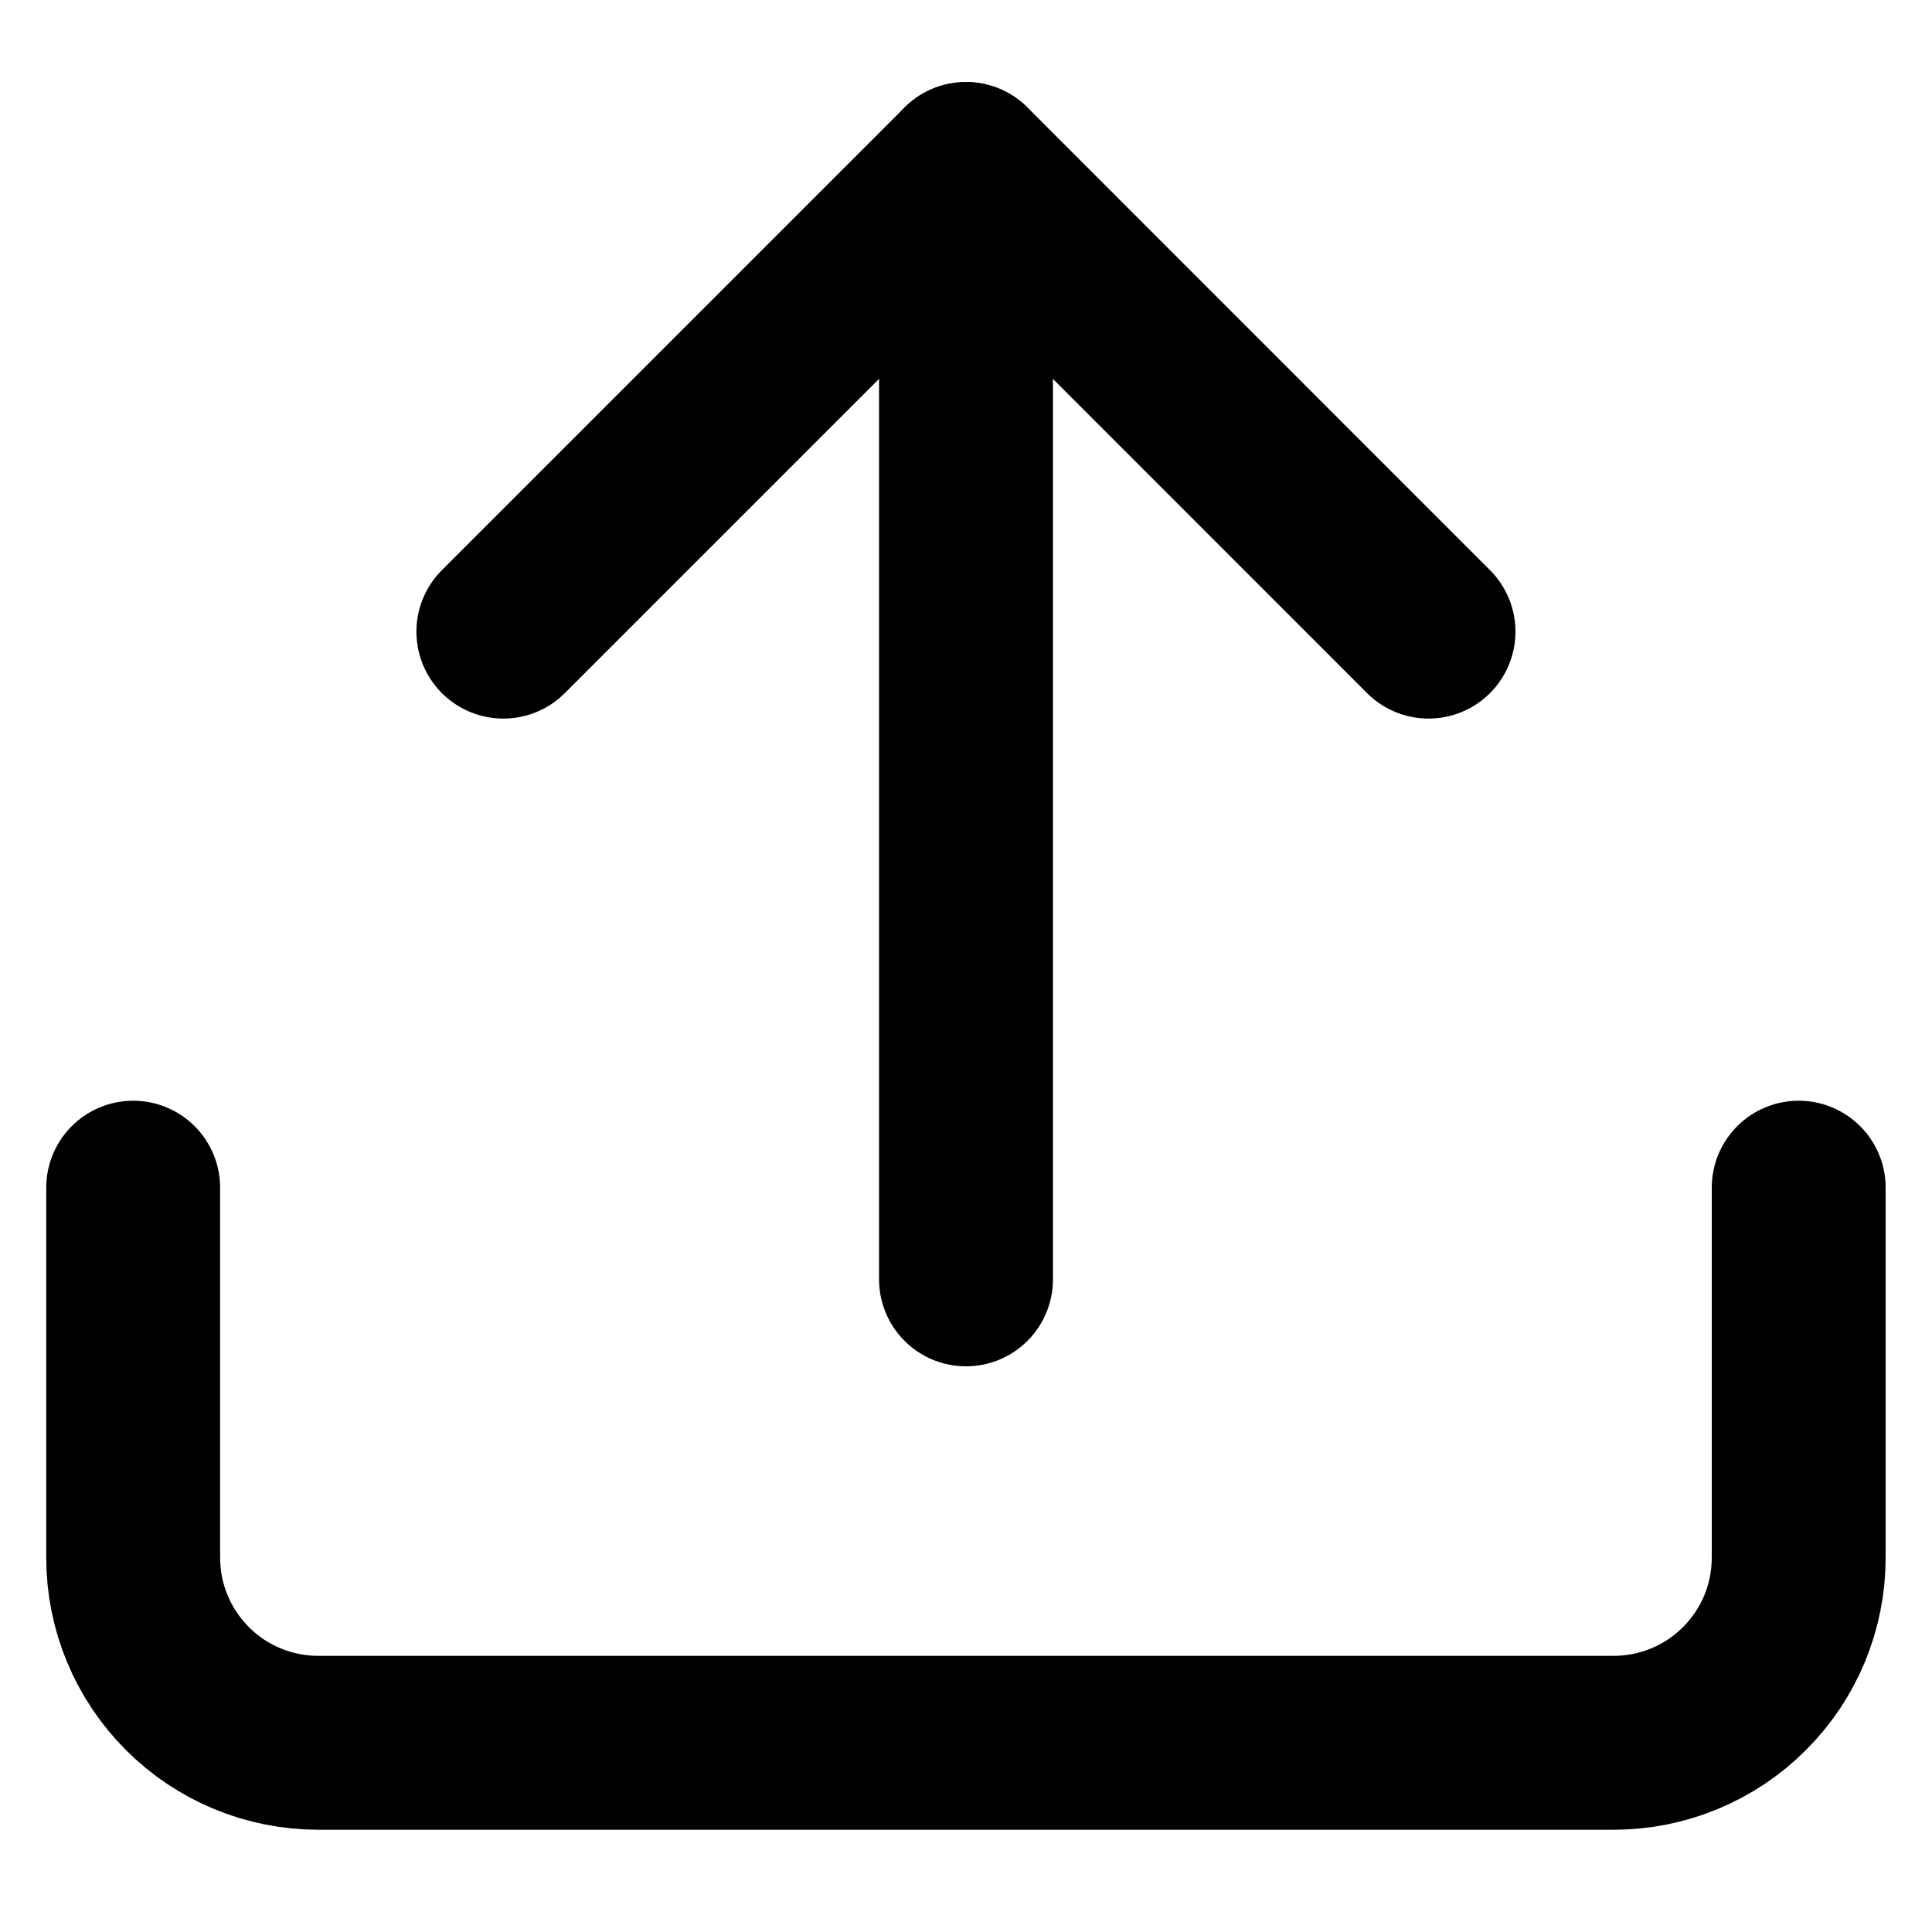 <svg width="15" height="15" viewBox="0 0 15 15" fill="none" xmlns="http://www.w3.org/2000/svg">
<path d="M13.965 9.221V12.095C13.965 12.476 13.814 12.841 13.544 13.11C13.275 13.38 12.909 13.531 12.528 13.531H2.471C2.09 13.531 1.724 13.38 1.455 13.11C1.186 12.841 1.034 12.476 1.034 12.095V9.221" stroke="black" stroke-width="1.35" stroke-linecap="round" stroke-linejoin="round"/>
<path d="M11.091 4.904L7.5 1.312L3.908 4.904" stroke="black" stroke-width="1.35" stroke-linecap="round" stroke-linejoin="round"/>
<path d="M7.5 1.312V9.933" stroke="black" stroke-width="1.35" stroke-linecap="round" stroke-linejoin="round"/>
</svg>
